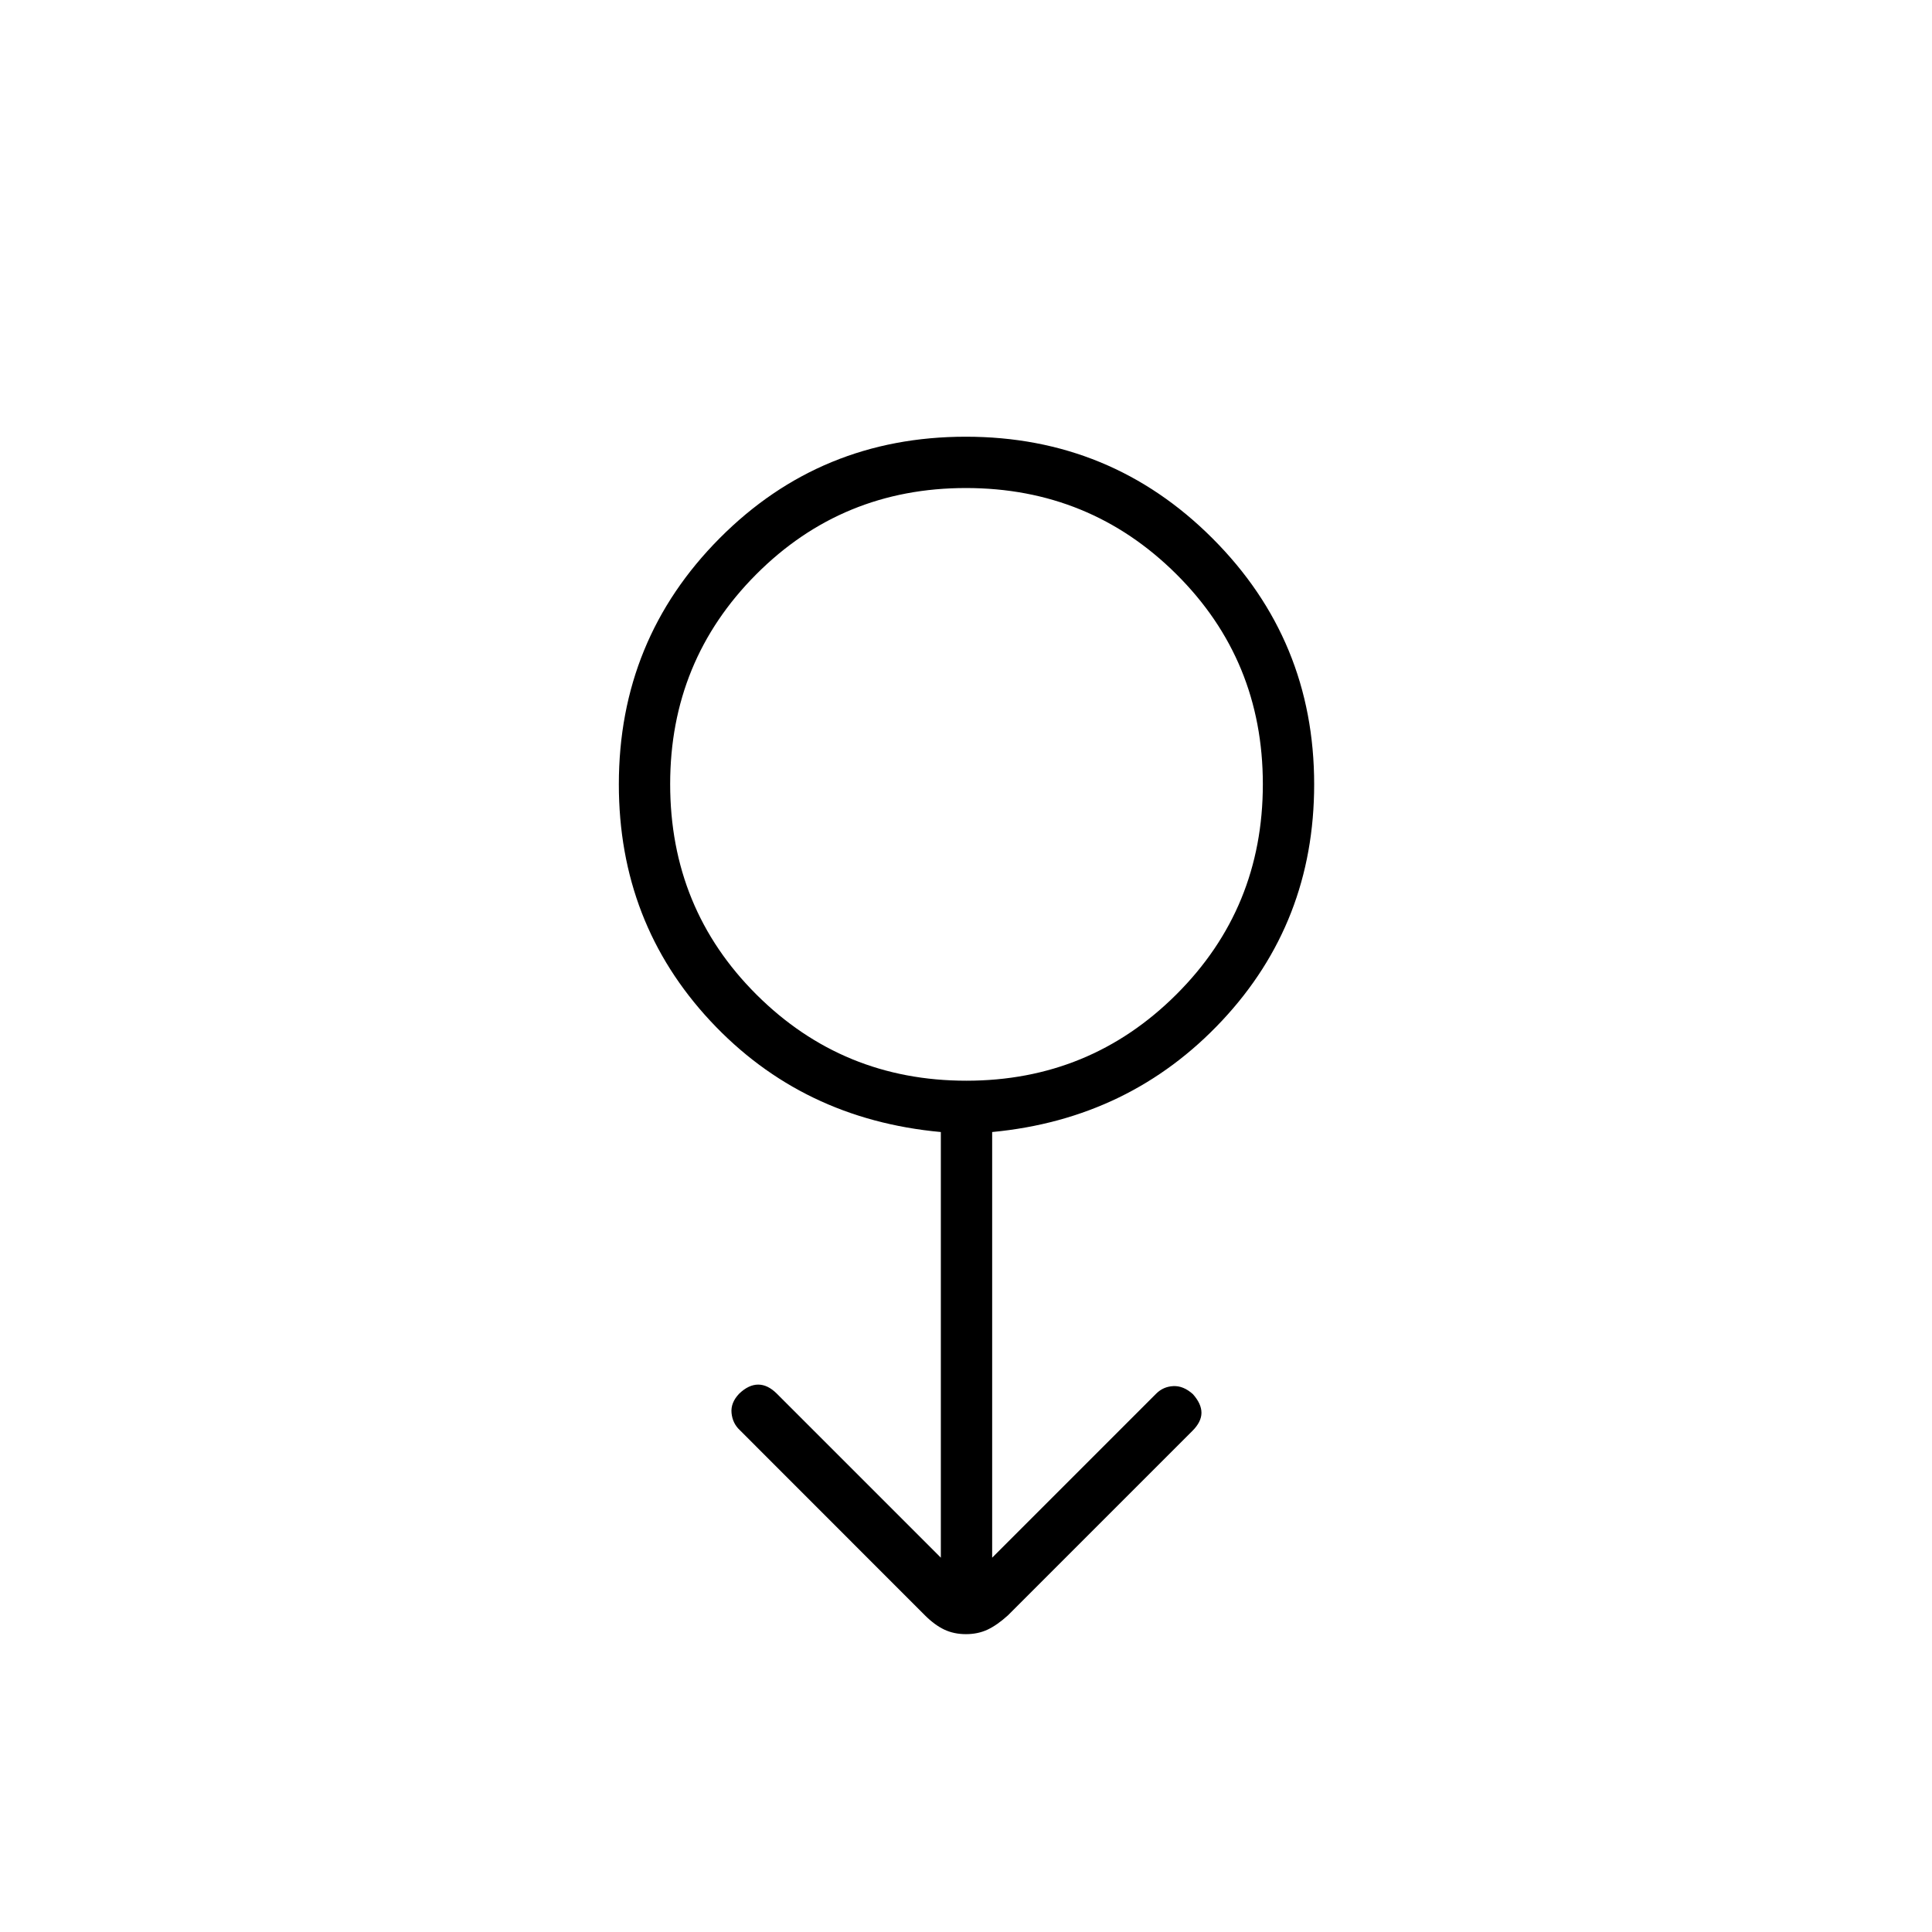 <svg xmlns="http://www.w3.org/2000/svg" height="24" viewBox="0 -960 960 960" width="24"><path d="M479.97-148q-5.97 0-10.77-2.27t-9.69-7.16l-91.93-91.98q-3.58-3.34-4.08-8.47-.5-5.12 3.8-9.62 4.7-4.5 9.45-4.5 4.75 0 9.25 4.5l81.5 81.5v-211.5q-69-6.35-114.5-55.17-45.5-48.83-45.5-117.6 0-71.94 50.13-122.33Q407.76-743 479.88-743t122.62 50.53Q653-641.95 653-570.26q0 68.54-45.75 117.4T493-397.5V-186l81.5-81.5q3.5-3.5 8.5-3.75t9.72 3.97Q597-262.5 597-258q0 4.5-4.5 9l-91.65 91.65q-5.35 4.85-10.13 7.1-4.79 2.25-10.75 2.25Zm.21-275q61.32 0 104.32-42.84 43-42.84 43-104.5t-43.03-104.41q-43.03-42.75-104.5-42.75t-104.22 42.9Q333-631.7 333-570.41q0 61.91 42.93 104.66Q418.85-423 480.18-423ZM480-570.5Z"/></svg>